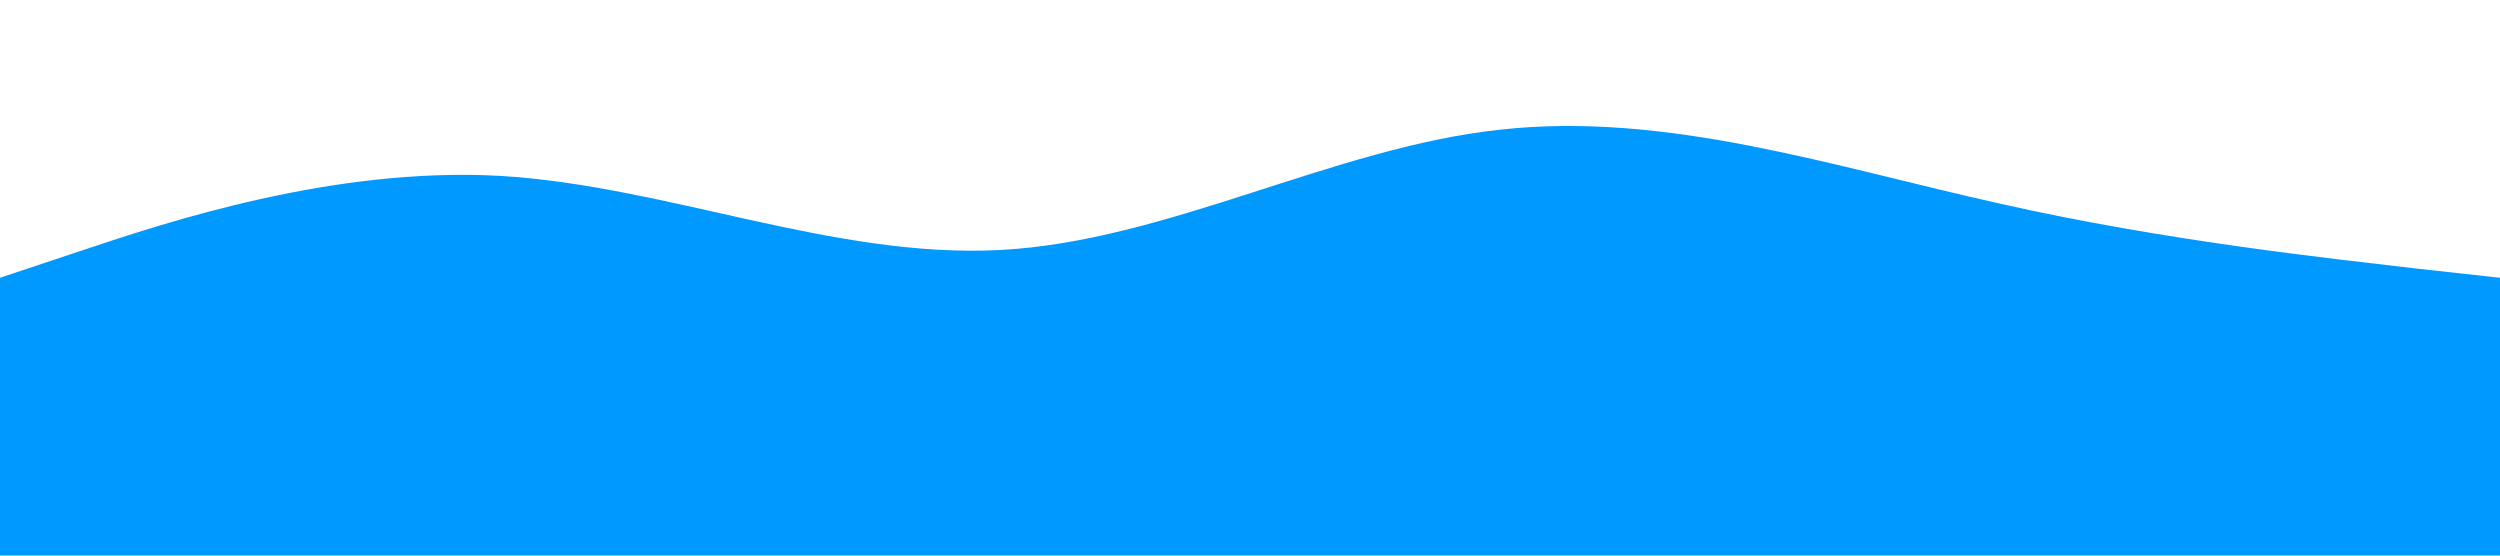 <?xml version="1.0" standalone="no"?><svg xmlns="http://www.w3.org/2000/svg" viewBox="0 0 1440 320"><path fill="#0099ff" fill-opacity="1" d="M0,160L48,144C96,128,192,96,288,101.3C384,107,480,149,576,144C672,139,768,85,864,74.7C960,64,1056,96,1152,117.3C1248,139,1344,149,1392,154.7L1440,160L1440,320L1392,320C1344,320,1248,320,1152,320C1056,320,960,320,864,320C768,320,672,320,576,320C480,320,384,320,288,320C192,320,96,320,48,320L0,320Z"></path></svg>